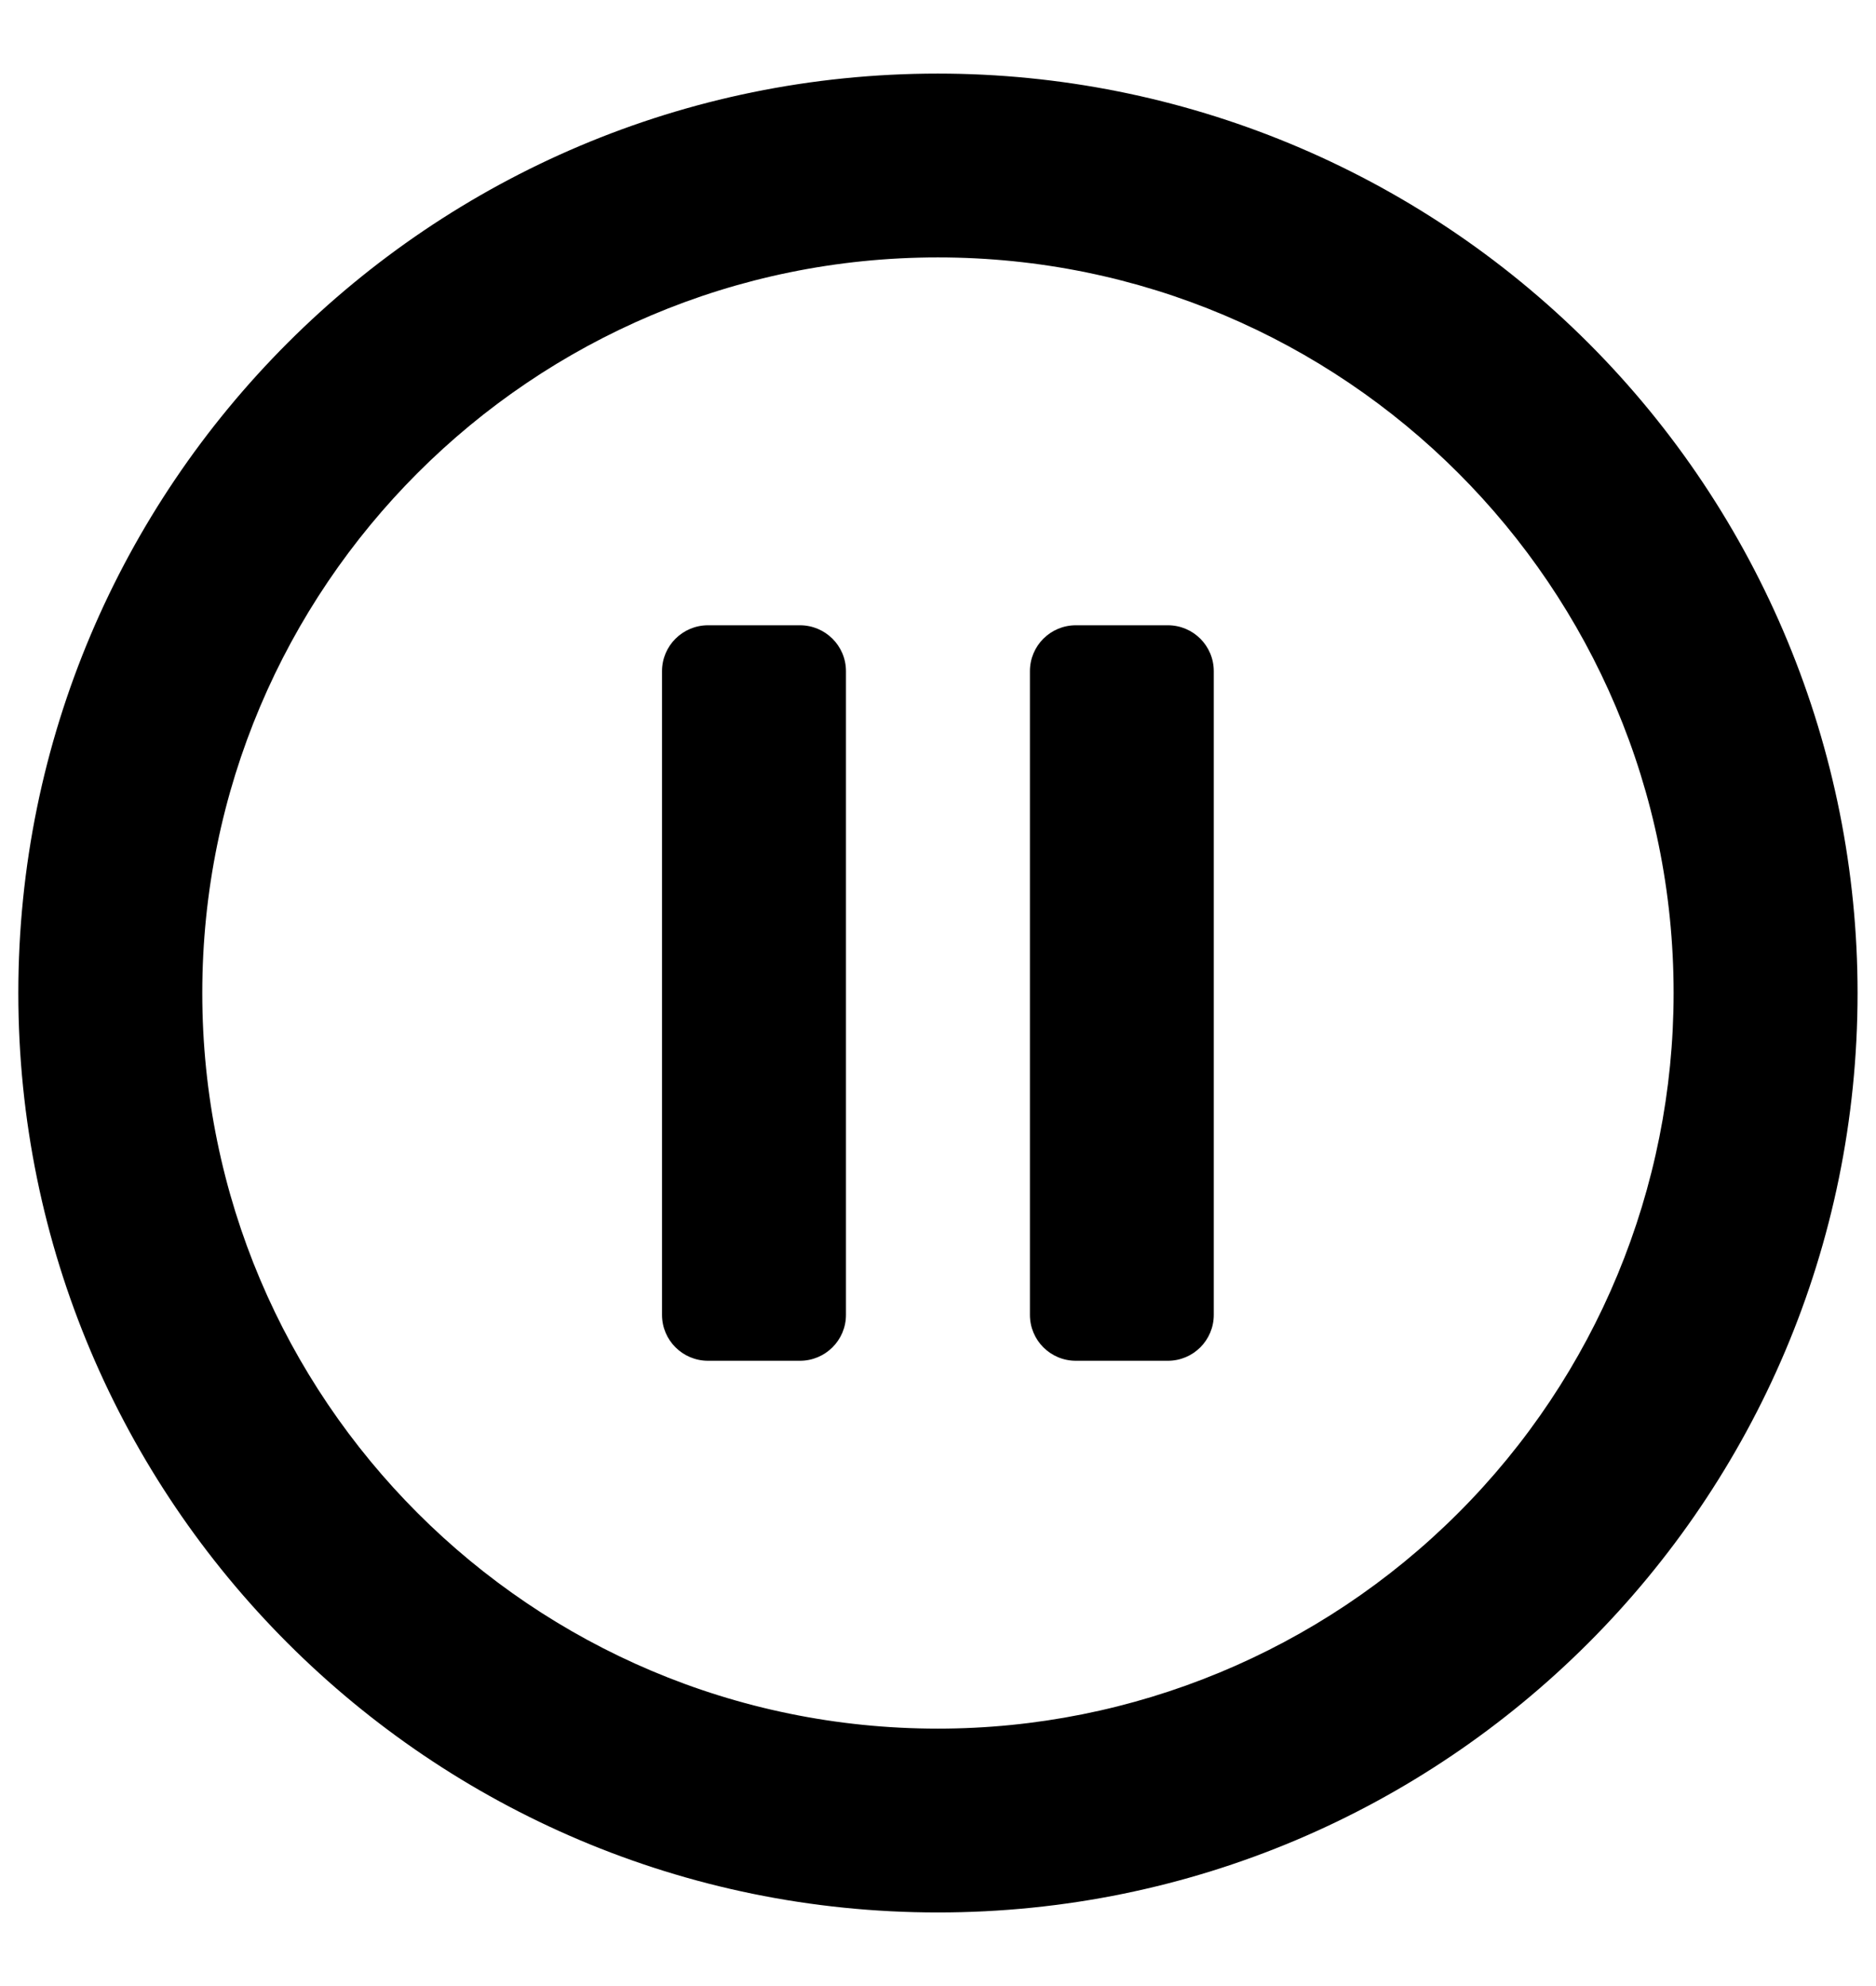 <svg width="17" height="18" viewBox="0 0 17 18" fill="none" xmlns="http://www.w3.org/2000/svg">
<path fill-rule="evenodd" clip-rule="evenodd" d="M0.166 9C0.166 4.398 3.897 0.667 8.499 0.667C10.71 0.667 12.829 1.545 14.392 3.107C15.955 4.67 16.833 6.79 16.833 9C16.833 13.602 13.102 17.333 8.499 17.333C3.897 17.333 0.166 13.602 0.166 9ZM1.833 9C1.833 12.682 4.817 15.667 8.499 15.667C10.268 15.667 11.963 14.964 13.213 13.714C14.464 12.464 15.166 10.768 15.166 9C15.166 5.318 12.181 2.333 8.499 2.333C4.817 2.333 1.833 5.318 1.833 9ZM7.249 5.667H6.416C6.186 5.667 5.999 5.853 5.999 6.083V11.917C5.999 12.147 6.186 12.333 6.416 12.333H7.249C7.479 12.333 7.666 12.147 7.666 11.917V6.083C7.666 5.853 7.479 5.667 7.249 5.667ZM9.749 5.667H10.583C10.813 5.667 10.999 5.853 10.999 6.083V11.917C10.999 12.147 10.813 12.333 10.583 12.333H9.749C9.519 12.333 9.333 12.147 9.333 11.917V6.083C9.333 5.853 9.519 5.667 9.749 5.667Z" fill="currentcolor"/>
</svg>

